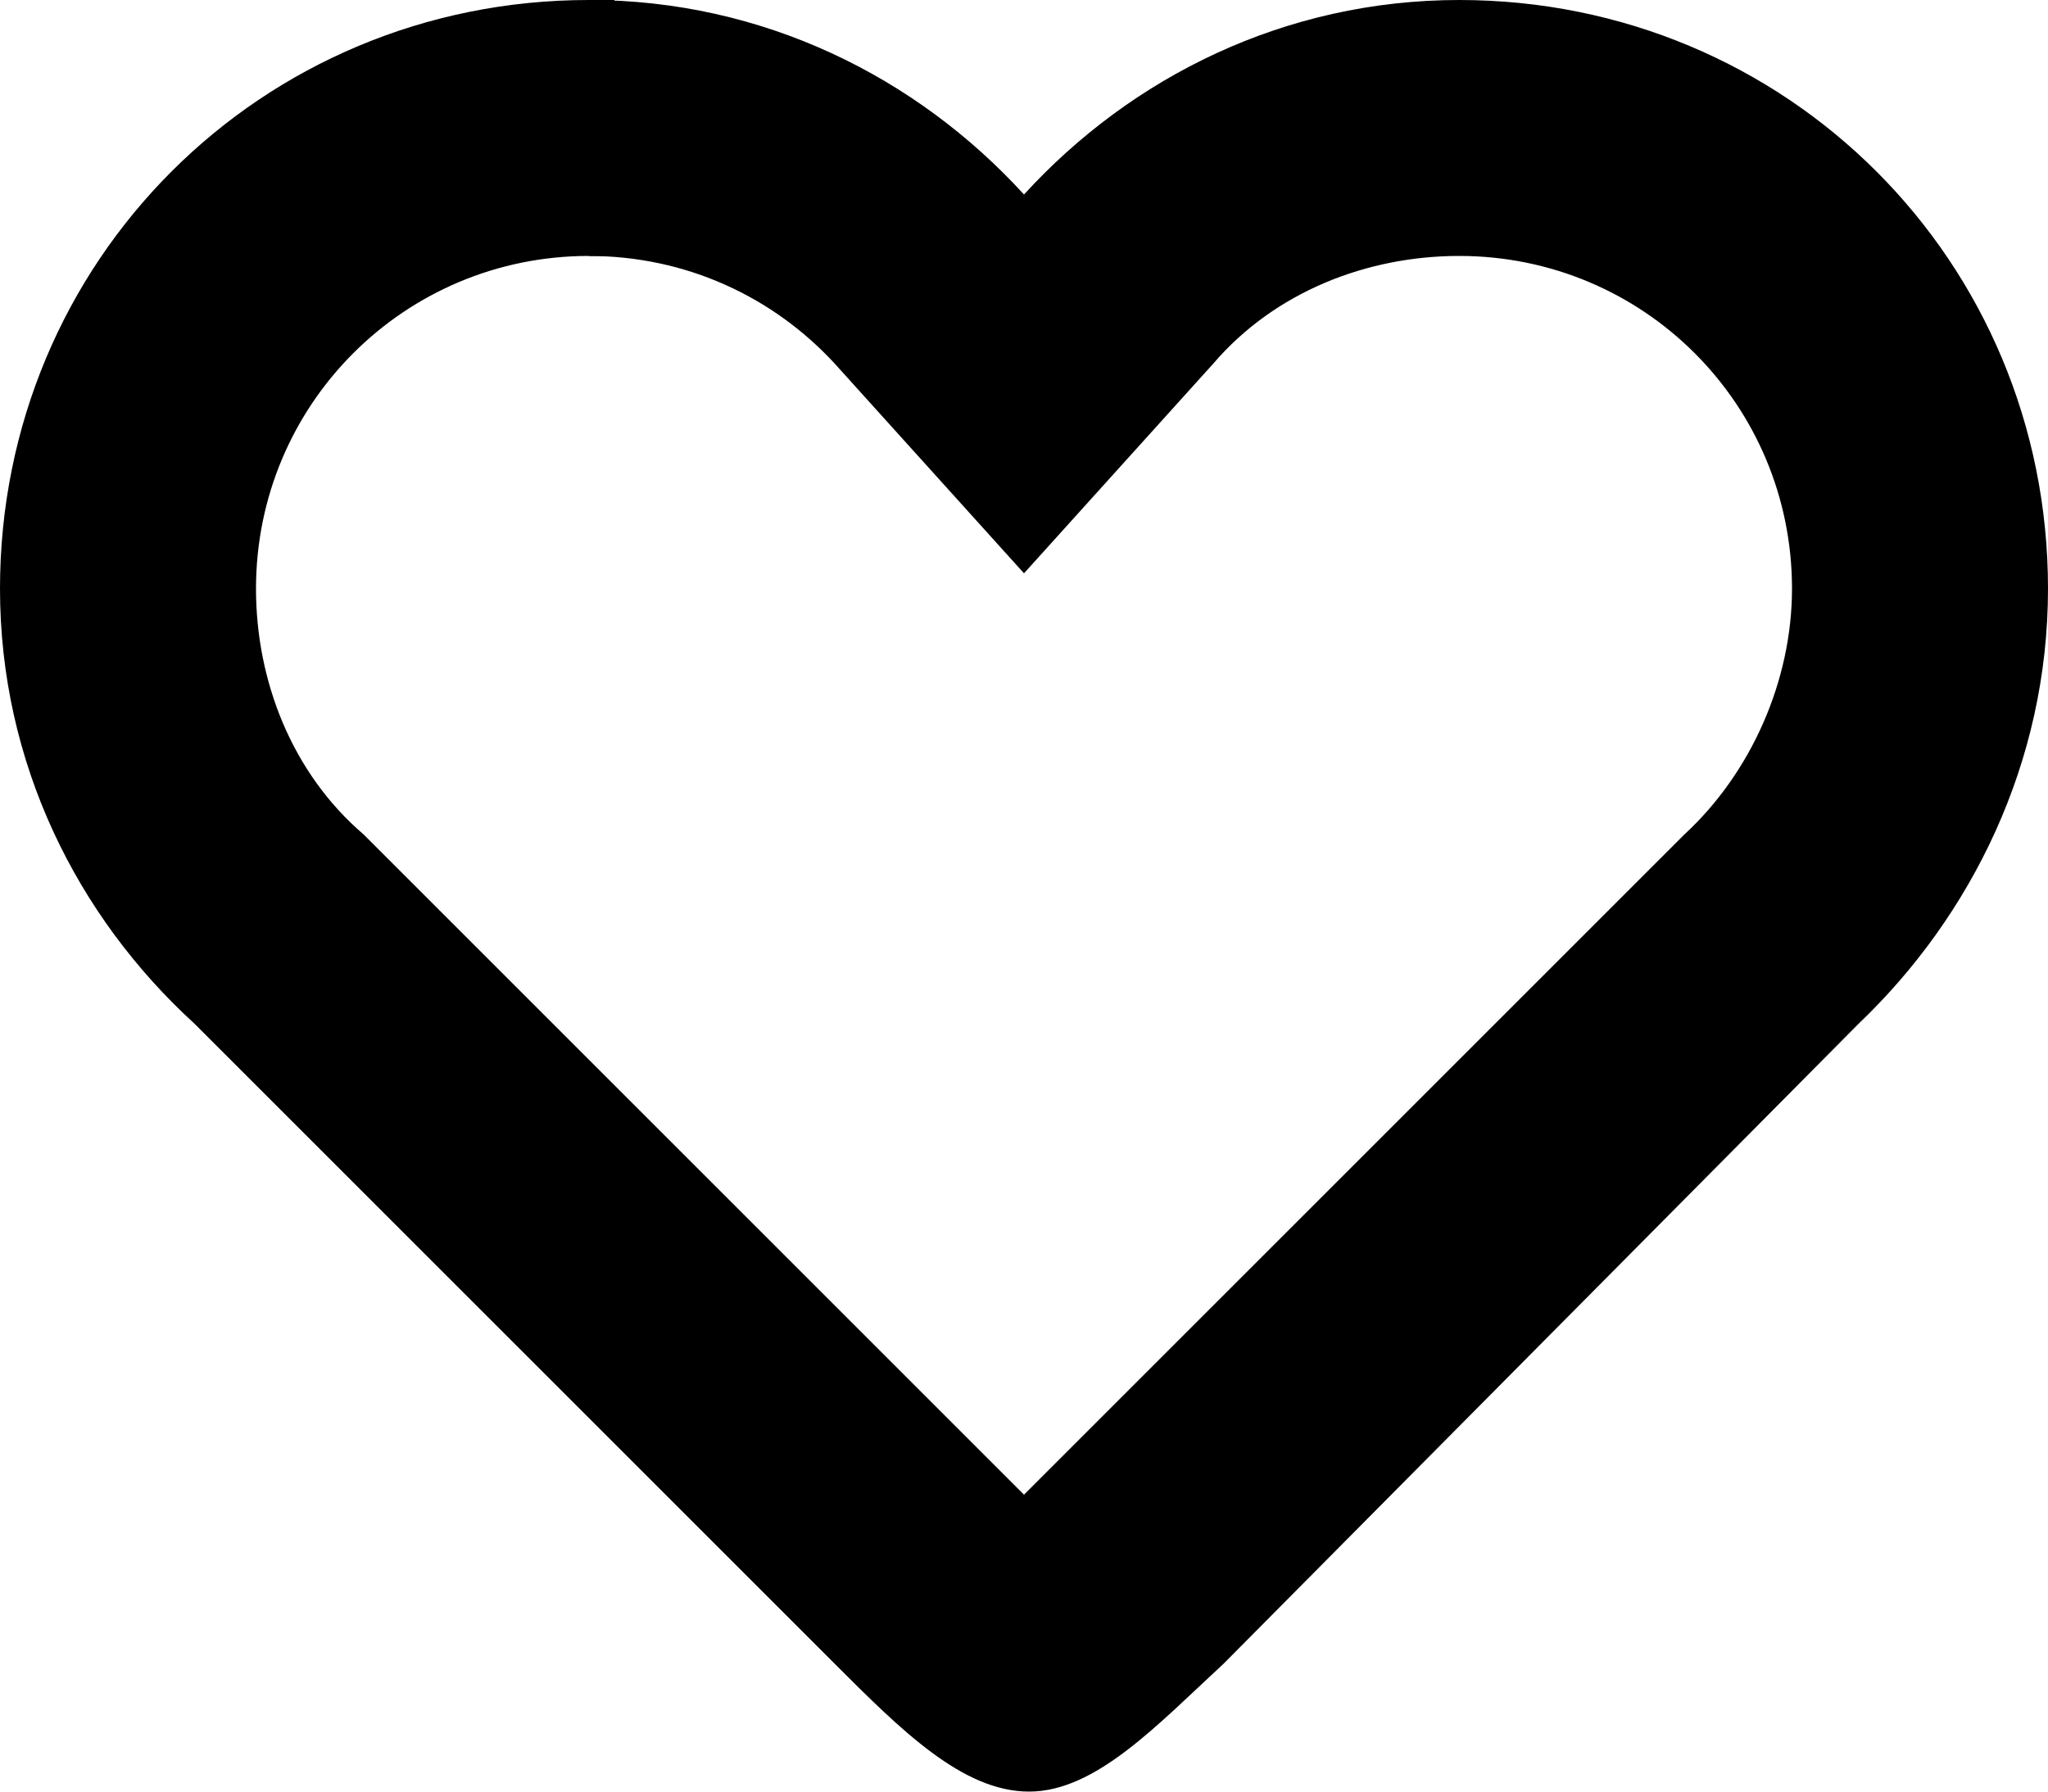 <?xml version="1.0" encoding="utf-8"?>
<!-- Generator: Adobe Illustrator 20.1.0, SVG Export Plug-In . SVG Version: 6.00 Build 0)  -->
<svg version="1.1" id="Capa_1" xmlns="http://www.w3.org/2000/svg" xmlns:xlink="http://www.w3.org/1999/xlink" x="0px" y="0px"
	 viewBox="0 0 40 35" style="enable-background:new 0 0 40 35;" xml:space="preserve">
<g>
	<path d="M40,11.5C40,5.1,34.9,0,28.5,0c-3.4,0-6.4,1.5-8.5,3.8C17.9,1.5,14.9,0,11.5,0C5.1,0,0,5.1,0,11.5c0,3.4,1.5,6.4,3.8,8.5h0
		l12.5,12.5c1.3,1.3,2.5,2.5,3.8,2.5s2.5-1.3,3.8-2.5L36.3,20h0C38.5,17.9,40,14.9,40,11.5z M32.9,16.3L20.2,29
		c-0.1,0.1-0.1,0.1-0.2,0.2c-0.1-0.1-0.1-0.1-0.2-0.2L7.1,16.3c-1.4-1.2-2.1-3-2.1-4.8C5,7.9,7.9,5,11.5,5c1.9,0,3.6,0.8,4.8,2.1
		l3.7,4.1l3.7-4.1c1.2-1.4,3-2.1,4.8-2.1c3.6,0,6.5,2.9,6.5,6.5C35,13.3,34.2,15.1,32.9,16.3z"/>
</g>
<rect x="11.5" width="0.5" height="5"/>
</svg>
